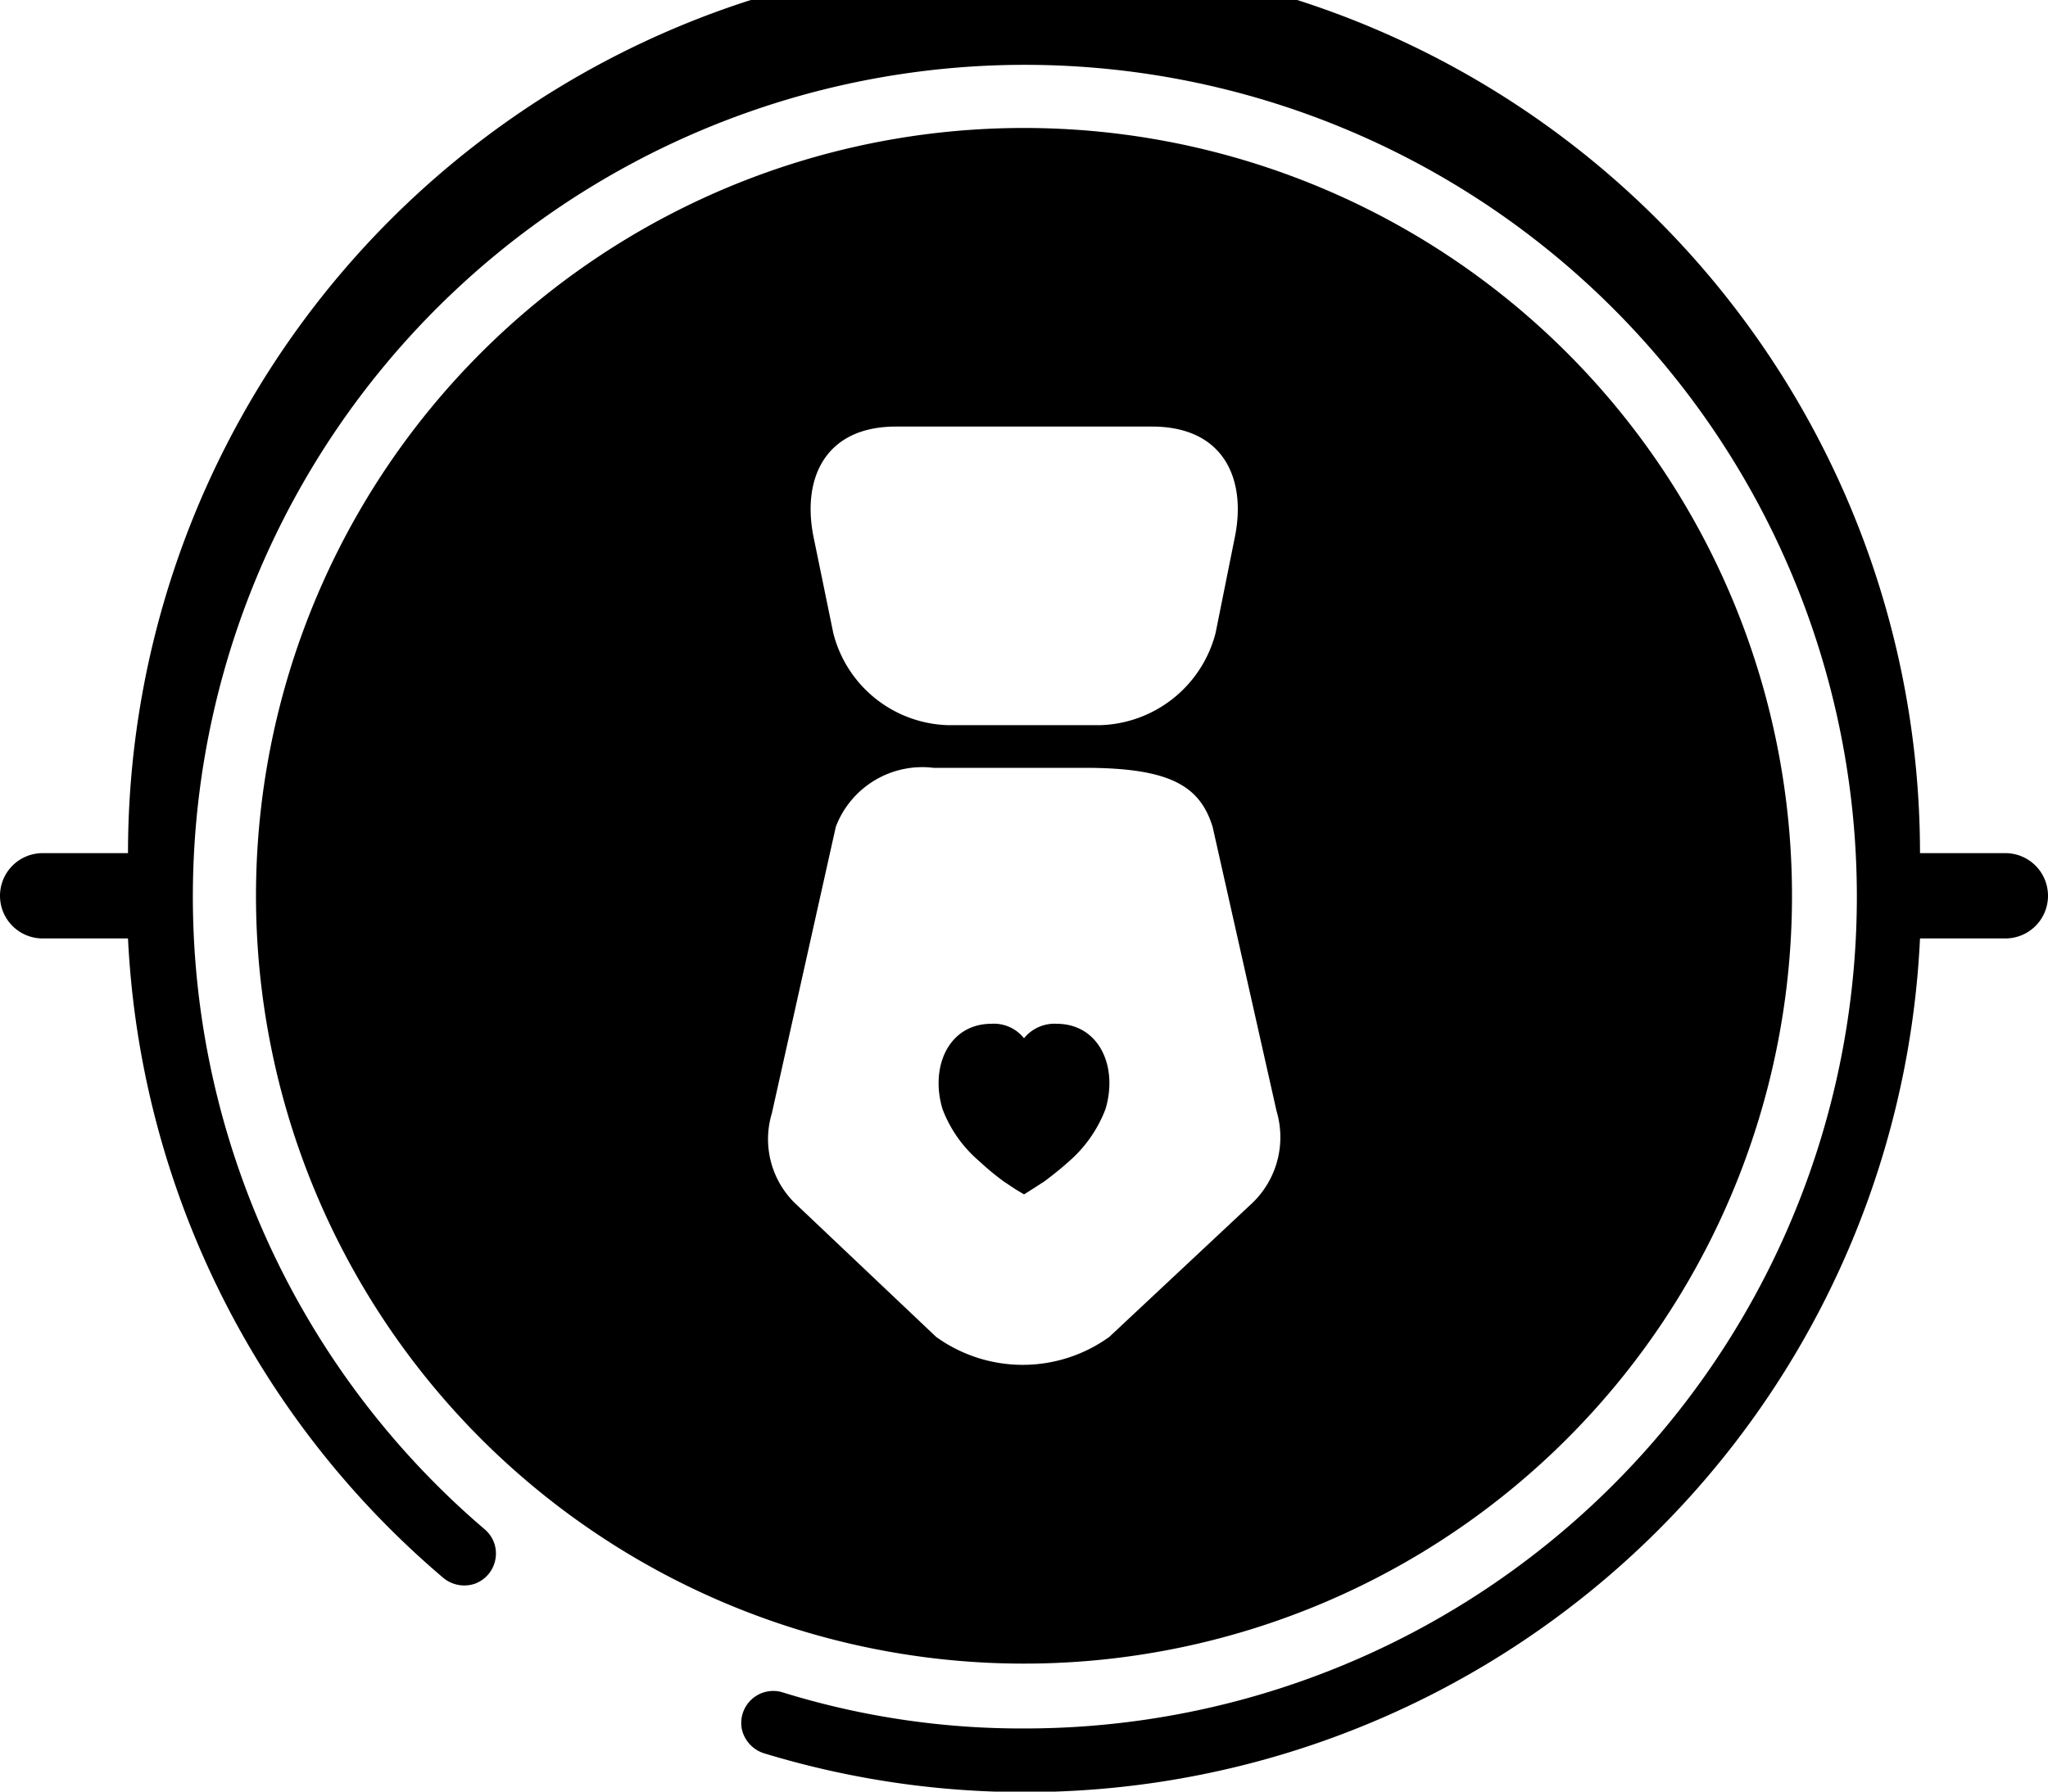 <svg xmlns="http://www.w3.org/2000/svg" viewBox="0 0 48 42"><defs><style>.cls-1{fill-rule:evenodd;}</style></defs><title>canvass_business_center</title><g id="图层_2" data-name="图层 2"><g id="首页"><g id="canvass_business_center"><path class="cls-1" d="M24.76,24c1,0,1.45,1,1.15,2a3.08,3.08,0,0,1-.86,1.23c-.19.17-.39.33-.58.47l-.28.18L24,28l-.2-.12-.27-.18a6.13,6.13,0,0,1-.58-.48A3,3,0,0,1,22.09,26c-.3-1,.15-2,1.15-2a.9.9,0,0,1,.76.34A.92.92,0,0,1,24.76,24Z"/><path class="cls-1" d="M24,3A18,18,0,1,0,42,21,18,18,0,0,0,24,3Zm-3,7h6c1.69,0,2.22,1.24,1.94,2.6l-.45,2.24A2.88,2.88,0,0,1,25.78,17H22.22a2.86,2.86,0,0,1-2.69-2.16l-.46-2.24C18.79,11.24,19.32,10,21,10ZM29.3,28.25,26,31.34a3.47,3.47,0,0,1-4.06,0L18.7,28.27a2.1,2.1,0,0,1-.61-2.17l1.5-6.72A2.17,2.17,0,0,1,21.88,18h3.54c2,0,2.7.42,3,1.38l1.5,6.67A2.14,2.14,0,0,1,29.3,28.25Z"/><path class="cls-1" d="M45,22a21,21,0,0,1-27.1,19.1.77.77,0,0,1-.51-.55.75.75,0,0,1,.94-.88,18.91,18.91,0,0,0,5.69.85,19.5,19.5,0,1,0-12.65-4.66.74.74,0,0,1,.24.7.75.75,0,0,1-.49.57.77.77,0,0,1-.73-.14A21,21,0,0,1,3,22H1a1,1,0,0,1,0-2H3a21,21,0,0,1,42,0h2a1,1,0,0,1,0,2H45Z"/></g></g></g></svg>